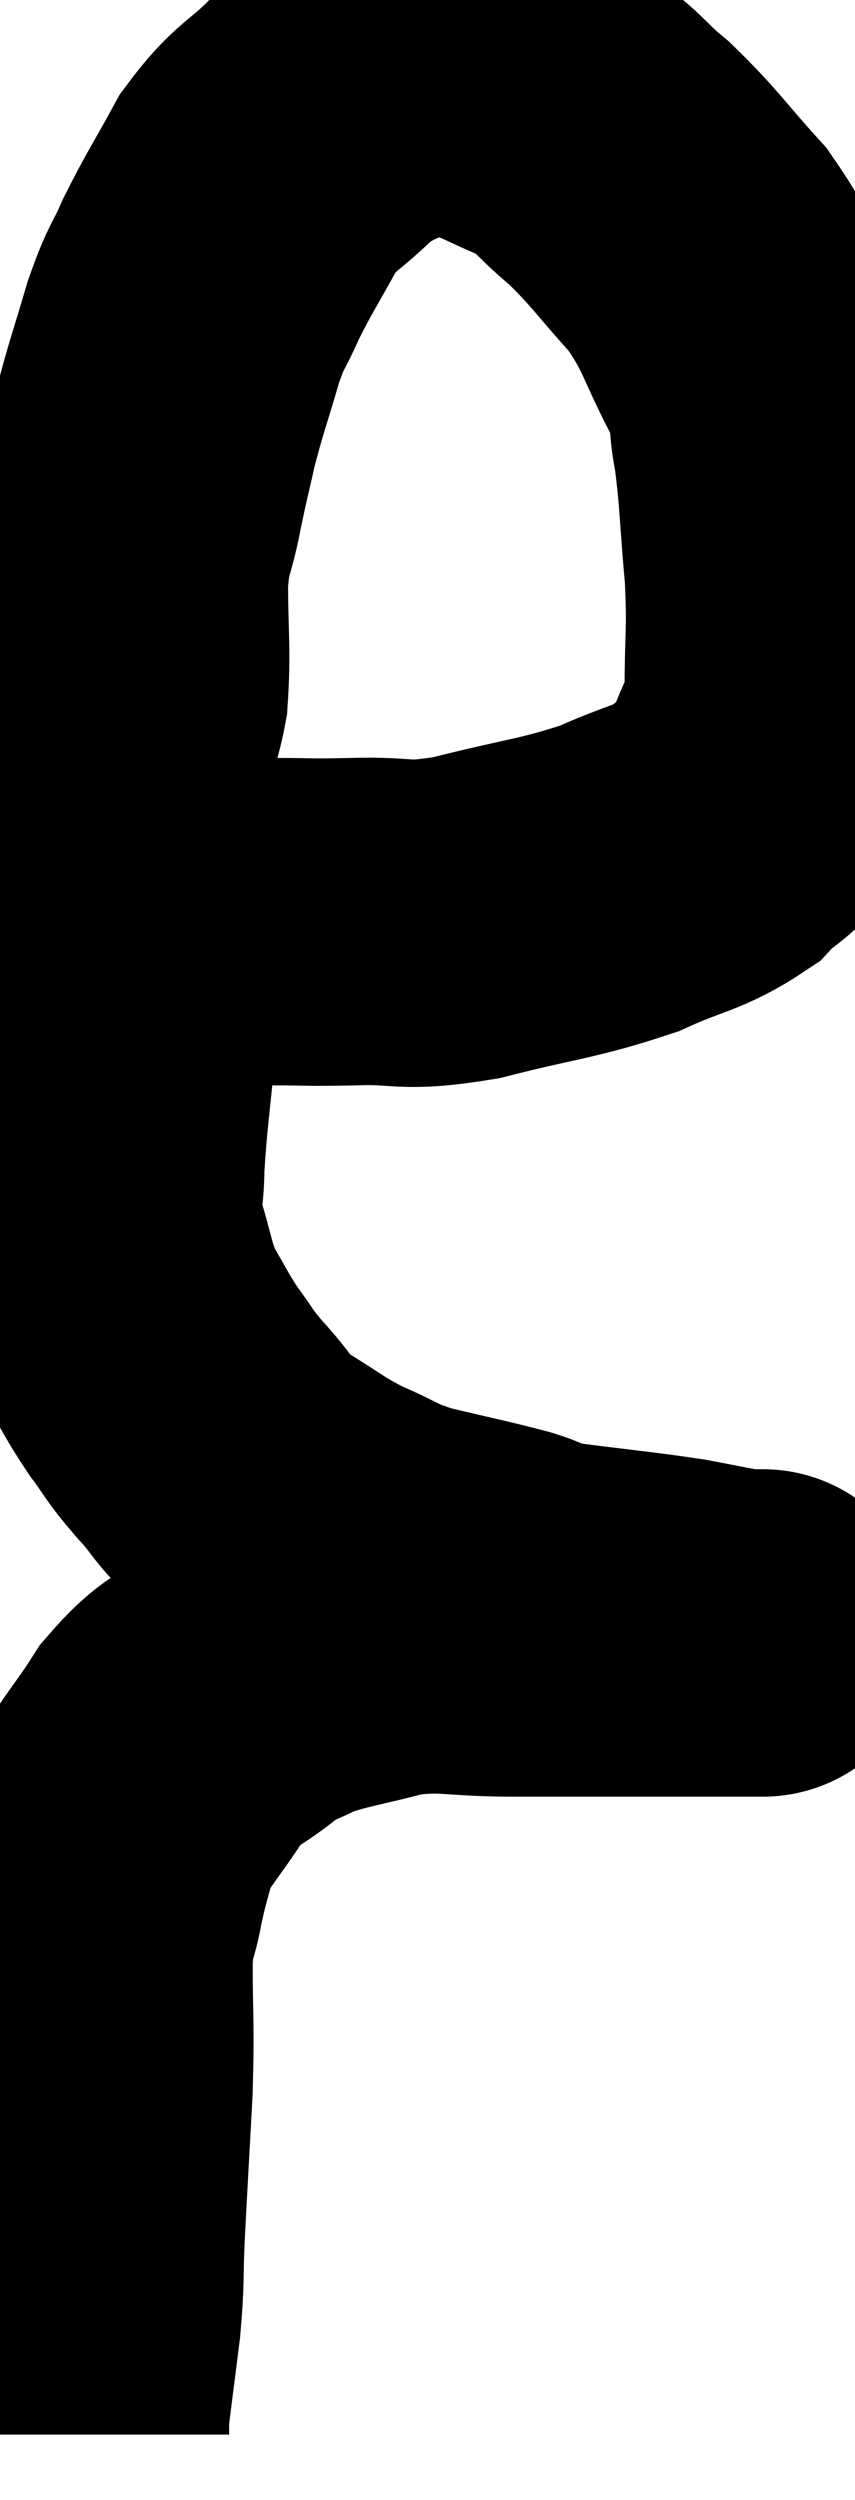 <svg xmlns="http://www.w3.org/2000/svg" viewBox="18.92 2.847 13.06 38.173" width="13.06" height="38.173"><path d="M 19.98 16.92 C 20.67 16.92, 20.565 16.92, 21.36 16.92 C 22.26 16.92, 22.425 16.92, 23.16 16.92 C 23.73 16.92, 23.58 16.935, 24.3 16.92 C 25.17 16.89, 25.02 17.025, 26.04 16.86 C 27.21 16.56, 27.435 16.575, 28.38 16.26 C 29.1 15.93, 29.28 15.96, 29.82 15.6 C 30.18 15.21, 30.255 15.36, 30.54 14.82 C 30.75 14.13, 30.855 14.25, 30.96 13.44 C 30.96 12.51, 31.005 12.54, 30.96 11.58 C 30.87 10.59, 30.885 10.38, 30.78 9.6 C 30.66 9.03, 30.84 9.195, 30.54 8.46 C 30.06 7.56, 30.12 7.44, 29.58 6.66 C 28.98 6, 28.935 5.88, 28.38 5.34 C 27.87 4.92, 27.915 4.83, 27.36 4.5 C 26.76 4.26, 26.7 4.17, 26.16 4.02 C 25.68 3.96, 25.77 3.75, 25.2 3.9 C 24.54 4.26, 24.465 4.185, 23.88 4.62 C 23.37 5.13, 23.295 5.055, 22.86 5.64 C 22.5 6.3, 22.425 6.39, 22.14 6.96 C 21.93 7.44, 21.93 7.32, 21.72 7.92 C 21.51 8.64, 21.465 8.73, 21.3 9.36 C 21.18 9.9, 21.18 9.855, 21.06 10.44 C 20.94 11.07, 20.88 10.95, 20.82 11.7 C 20.82 12.57, 20.865 12.765, 20.82 13.44 C 20.73 13.92, 20.685 13.8, 20.64 14.4 C 20.64 15.12, 20.64 15.075, 20.64 15.84 C 20.64 16.65, 20.64 16.755, 20.64 17.46 C 20.64 18.06, 20.685 17.865, 20.64 18.66 C 20.55 19.65, 20.505 19.875, 20.46 20.64 C 20.46 21.18, 20.355 21.12, 20.46 21.72 C 20.67 22.38, 20.64 22.485, 20.88 23.04 C 21.15 23.49, 21.15 23.535, 21.42 23.94 C 21.69 24.3, 21.615 24.255, 21.96 24.66 C 22.38 25.11, 22.29 25.155, 22.8 25.56 C 23.4 25.92, 23.415 25.98, 24 26.28 C 24.57 26.52, 24.48 26.55, 25.14 26.76 C 25.89 26.94, 26.07 26.97, 26.64 27.12 C 27.03 27.24, 26.76 27.24, 27.42 27.36 C 28.35 27.48, 28.575 27.495, 29.28 27.6 C 29.76 27.69, 29.955 27.735, 30.24 27.78 C 30.33 27.78, 30.345 27.78, 30.42 27.78 C 30.48 27.78, 30.51 27.78, 30.54 27.78 C 30.54 27.78, 30.54 27.78, 30.54 27.78 C 30.54 27.78, 30.54 27.78, 30.54 27.78 C 30.54 27.78, 30.615 27.78, 30.54 27.78 C 30.39 27.78, 30.645 27.78, 30.24 27.78 C 29.58 27.78, 29.79 27.78, 28.92 27.78 C 27.84 27.78, 27.765 27.78, 26.76 27.78 C 25.83 27.78, 25.755 27.675, 24.9 27.78 C 24.12 27.99, 23.925 27.99, 23.34 28.2 C 22.95 28.41, 23.01 28.305, 22.56 28.62 C 22.05 29.04, 22.005 28.92, 21.54 29.46 C 21.12 30.12, 20.97 30.21, 20.7 30.78 C 20.58 31.26, 20.565 31.245, 20.46 31.74 C 20.37 32.25, 20.325 32.01, 20.28 32.76 C 20.28 33.75, 20.31 33.69, 20.28 34.74 C 20.22 35.85, 20.205 36.075, 20.16 36.96 C 20.13 37.62, 20.16 37.59, 20.1 38.28 C 20.01 39, 19.965 39.315, 19.92 39.72 C 19.92 39.81, 19.92 39.825, 19.92 39.9 C 19.92 39.96, 19.92 39.99, 19.92 40.02 L 19.92 40.02" fill="none" stroke="black" stroke-width="5"></path></svg>